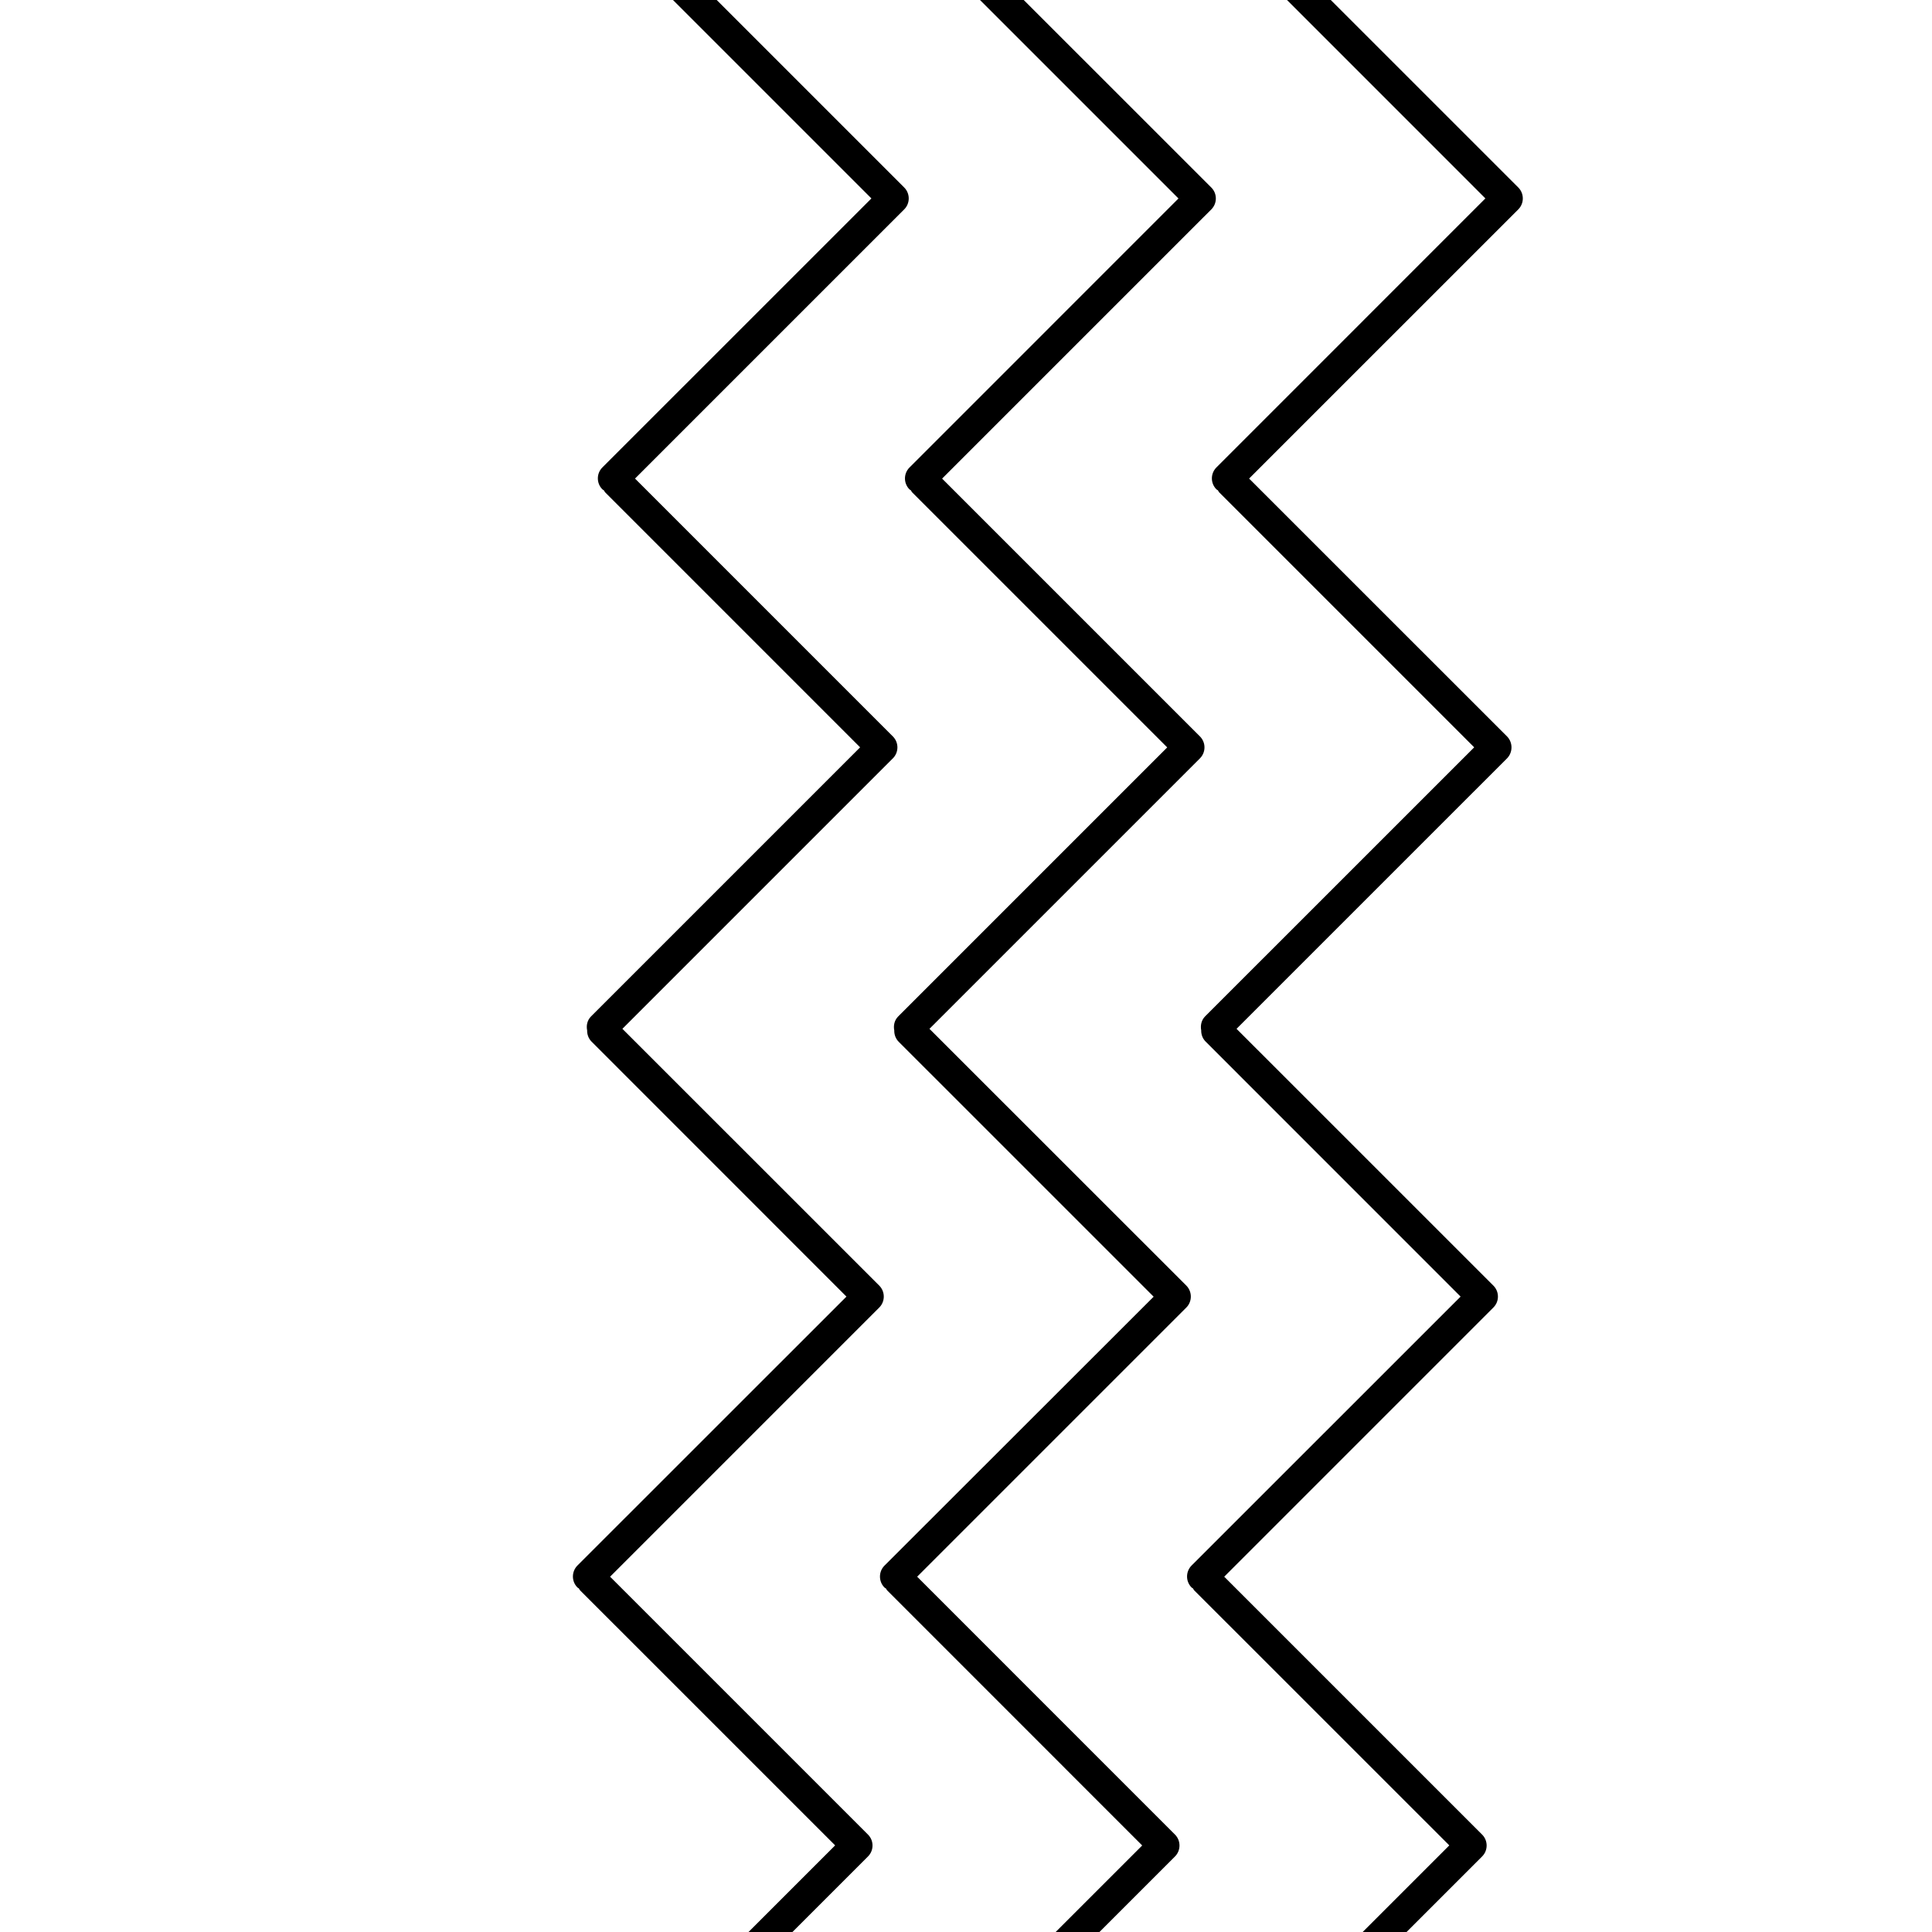 <svg
            xmlns="http://www.w3.org/2000/svg"
            viewBox="15 15 350 350"
          >
            <path fill="none" d="M-1-1h582v402H-1z" />
            <g>
              <path
                d="M119.539 402.851c.717 0 1.434-.275 1.984-.822l50.721-50.715c1.093-1.084 1.093-2.878 0-3.962l-46.721-46.718 48.767-48.769c1.086-1.084 1.086-2.867 0-3.961l-46.537-46.523 49.002-49.002c1.092-1.095 1.092-2.871 0-3.962l-46.715-46.72 48.767-48.766c1.091-1.092 1.091-2.871 0-3.962l-48.15-48.148c-1.092-1.095-2.871-1.095-3.961 0-1.092 1.09-1.092 2.867 0 3.961l46.167 46.165-48.739 48.736c-1.09 1.094-1.09 2.87 0 3.961.08.08.175.107.257.17.096.134.153.285.271.402l46.166 46.172-48.737 48.736c-.696.695-.898 1.653-.715 2.545-.016.738.25 1.482.808 2.041l46.167 46.183-48.739 48.723c-1.085 1.096-1.085 2.879 0 3.963.08.087.17.114.254.164.094.131.145.284.273.405l46.166 46.161-48.731 48.728c-1.092 1.095-1.092 2.884 0 3.962.533.586 1.258.852 1.975.852z"
              />
              <path
                d="M175.163 402.851c.717 0 1.433-.275 1.982-.822l50.718-50.715c1.083-1.084 1.083-2.878 0-3.962l-46.712-46.718 48.771-48.769c1.078-1.084 1.078-2.867 0-3.961l-46.541-46.523 49.007-49.002c1.088-1.095 1.088-2.871 0-3.962l-46.715-46.714 48.769-48.767c1.093-1.091 1.093-2.87 0-3.961l-48.153-48.143c-1.09-1.094-2.875-1.094-3.961 0-1.091 1.091-1.091 2.867 0 3.961l46.165 46.165-48.731 48.737c-1.092 1.094-1.092 2.87 0 3.961.074.074.161.101.246.164.096.134.146.29.274.408l46.171 46.173-48.735 48.736c-.689.69-.892 1.643-.713 2.534-.018.738.241 1.494.806 2.06l46.184 46.178-48.766 48.721c-1.085 1.084-1.085 2.878 0 3.962.08.076.17.115.248.153.101.131.152.295.28.405l46.164 46.174-48.734 48.727c-1.095 1.094-1.095 2.872 0 3.961.533.573 1.25.839 1.976.839z"
              />
              <path
                d="M230.79 402.851c.729 0 1.441-.275 1.983-.822l50.726-50.715c1.093-1.084 1.093-2.878 0-3.962l-46.72-46.718 48.765-48.769c1.094-1.084 1.094-2.867 0-3.961l-46.532-46.523 49.007-49.002c1.07-1.095 1.07-2.871 0-3.962l-46.732-46.72 48.769-48.766c1.087-1.092 1.087-2.871 0-3.962l-48.158-48.148c-1.094-1.095-2.883-1.095-3.961 0-1.093 1.09-1.093 2.867 0 3.961l46.155 46.165-48.728 48.736c-1.094 1.094-1.094 2.87 0 3.961.079.08.159.107.263.17.109.134.139.285.265.402l46.173 46.172-48.746 48.736c-.69.695-.876 1.653-.71 2.545-.013.738.249 1.482.818 2.041l46.173 46.183-48.742 48.723c-1.083 1.096-1.083 2.879 0 3.963.075.087.164.114.249.164.102.131.134.284.274.405l46.173 46.161-48.731 48.728c-1.097 1.095-1.097 2.884 0 3.962.533.586 1.246.852 1.967.852z"
              />
            </g>
          </svg>